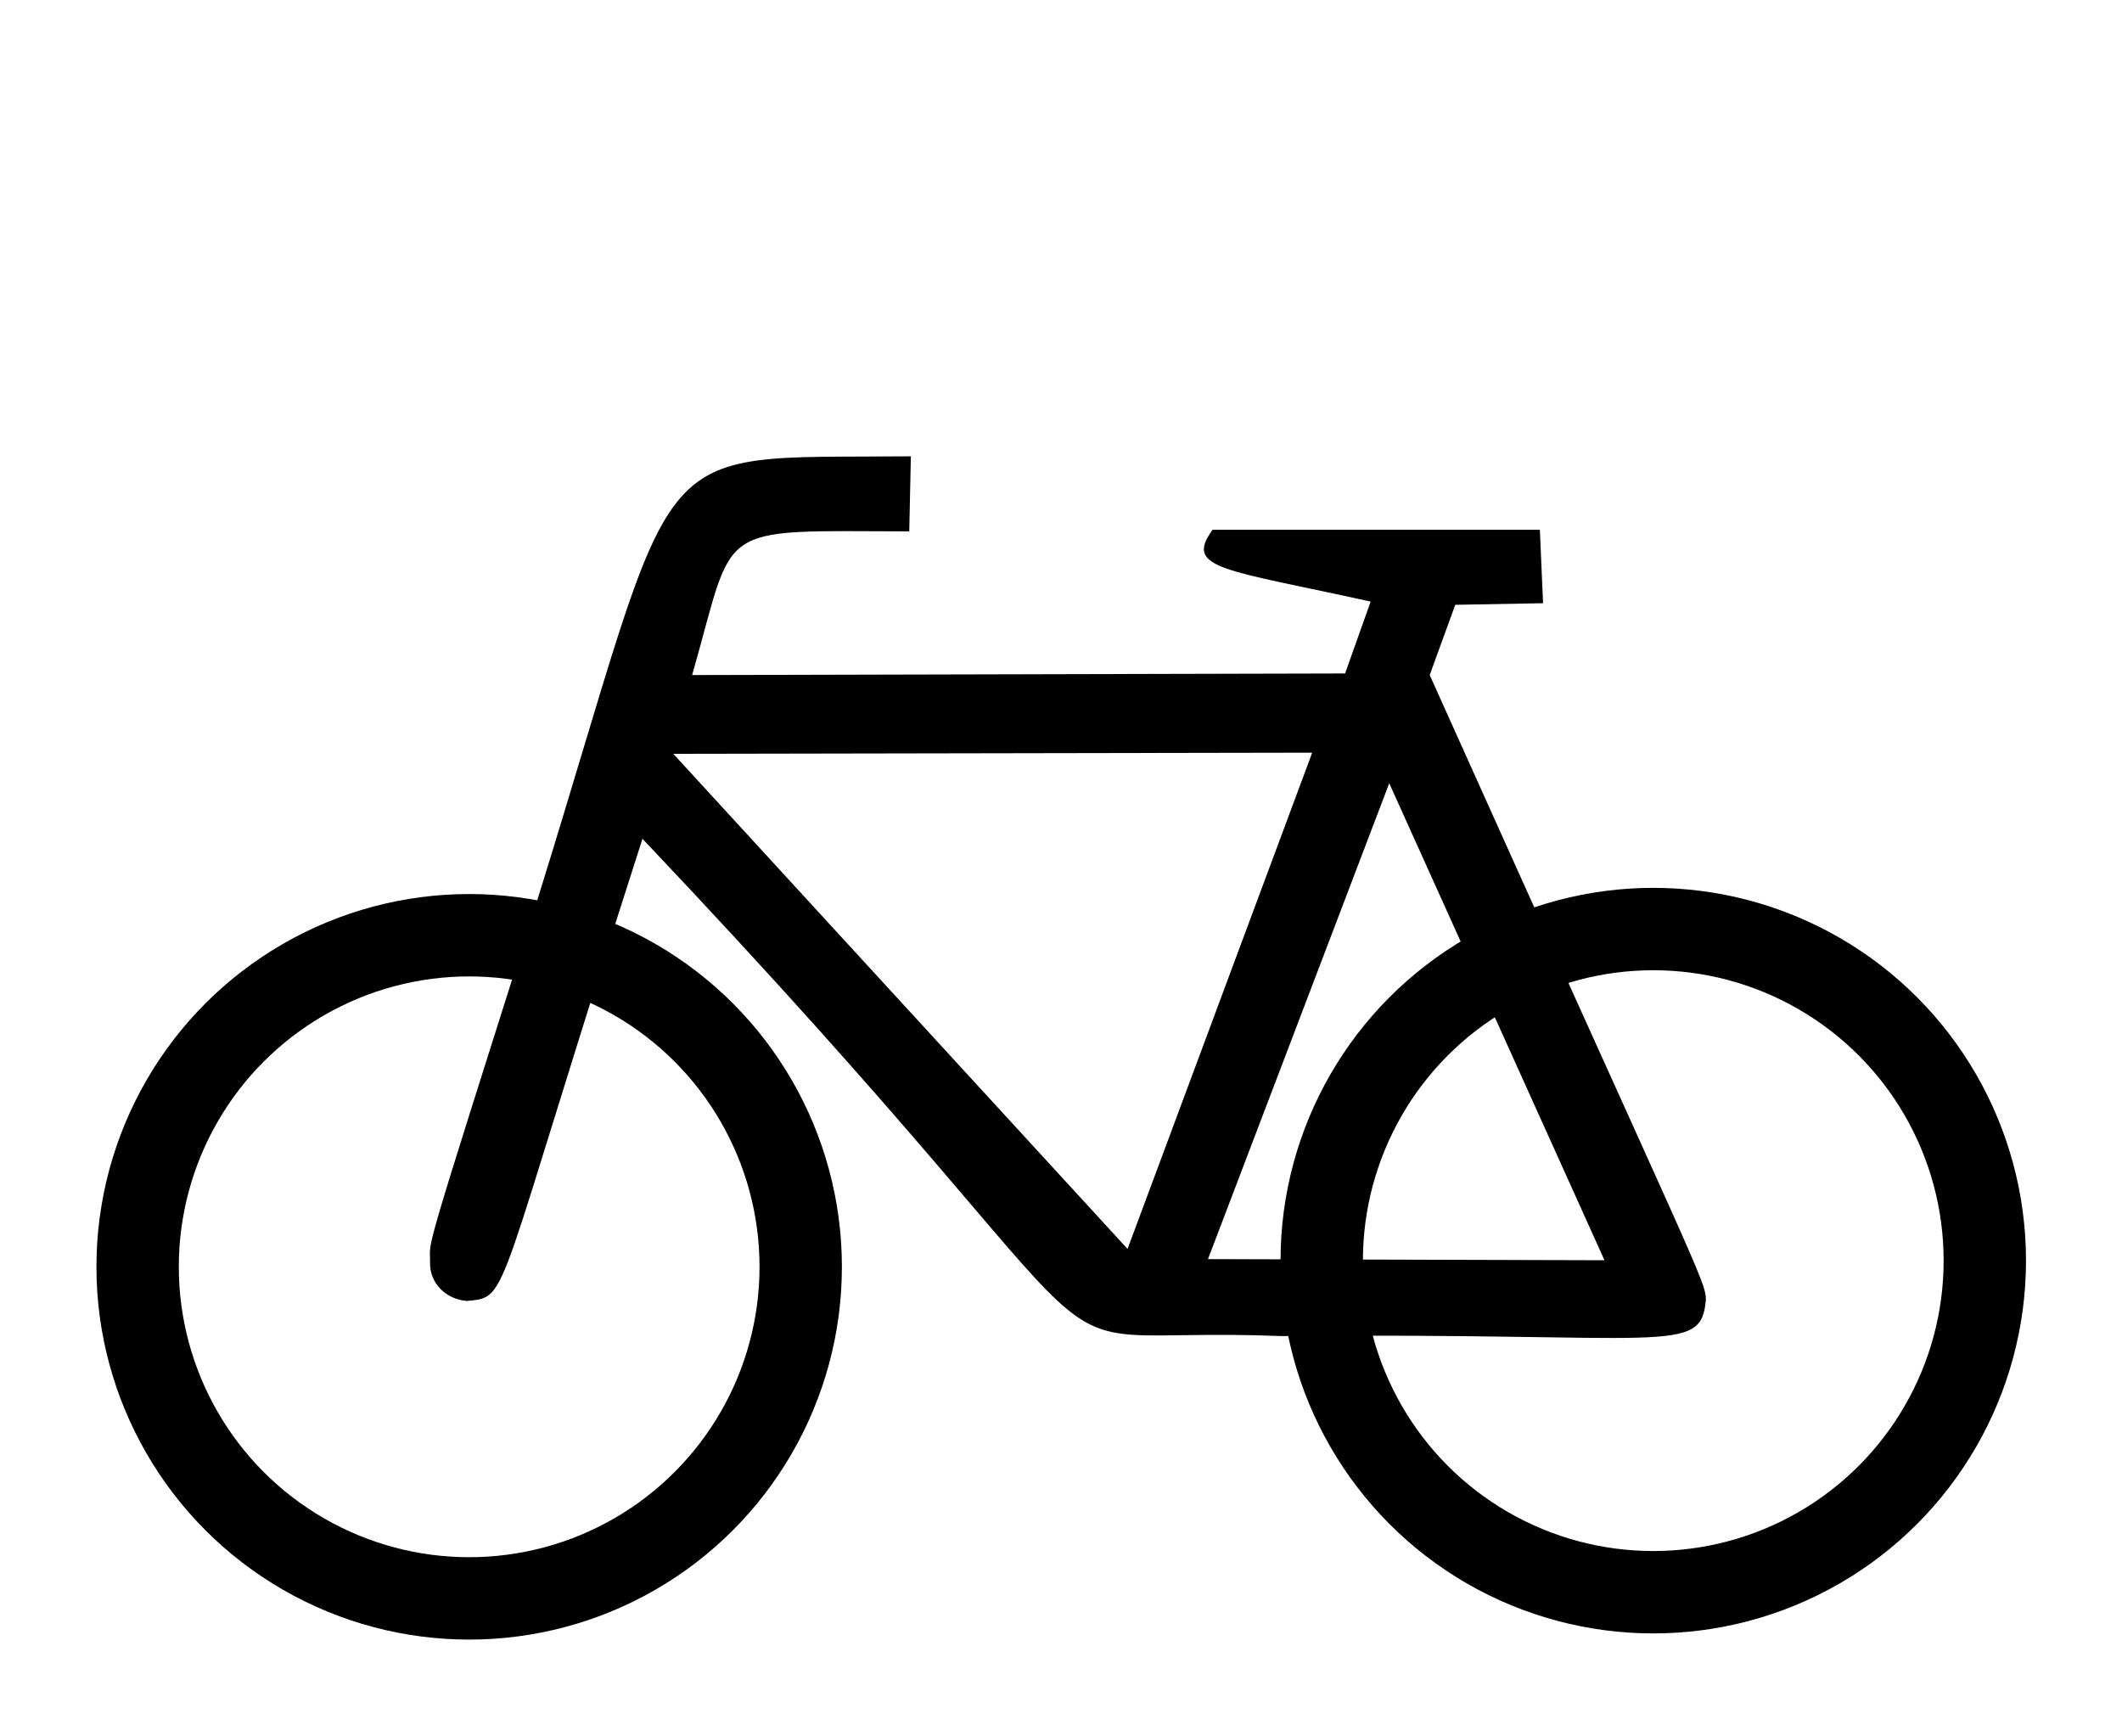 <?xml version="1.0" encoding="UTF-8" standalone="no"?>
<!-- Created with Inkscape (http://www.inkscape.org/) -->
<svg
   xmlns:dc="http://purl.org/dc/elements/1.1/"
   xmlns:cc="http://web.resource.org/cc/"
   xmlns:rdf="http://www.w3.org/1999/02/22-rdf-syntax-ns#"
   xmlns:svg="http://www.w3.org/2000/svg"
   xmlns="http://www.w3.org/2000/svg"
   xmlns:sodipodi="http://sodipodi.sourceforge.net/DTD/sodipodi-0.dtd"
   xmlns:inkscape="http://www.inkscape.org/namespaces/inkscape"
   version="1.0"
   width="440"
   height="360"
   id="svg2"
   sodipodi:version="0.32"
   inkscape:version="0.44.1"
   sodipodi:docname="Fahrrad_aus_Zusatzzeichen_1000-32.svg"
   sodipodi:docbase="L:\Wiki\pedia\ksh\svg">
  <sodipodi:namedview
     inkscape:window-height="749"
     inkscape:window-width="1024"
     inkscape:pageshadow="2"
     inkscape:pageopacity="1"
     guidetolerance="10.0"
     gridtolerance="10.0"
     objecttolerance="10.0"
     borderopacity="1.0"
     bordercolor="#666666"
     pagecolor="white"
     id="base"
     inkscape:zoom="1.05"
     inkscape:cx="426.38288"
     inkscape:cy="175.14"
     inkscape:window-x="545"
     inkscape:window-y="8"
     inkscape:current-layer="g2015"
     inkscape:showpageshadow="false"
     showborder="true"
     showgrid="true"
     gridempspacing="20"
     width="440px"
     height="360px" />
  <defs
     id="defs4" />
  <g
     id="g2015"
     transform="translate(-135.046,-250.256)">
    <g
       id="g1999"
       transform="matrix(0.427,0,0,0.427,140.524,338.258)">
      <circle
         id="circle2001"
         style="fill:none;stroke:black;stroke-width:40px"
         r="161"
         cy="409"
         cx="215"
         sodipodi:cx="215"
         sodipodi:cy="409"
         sodipodi:rx="161"
         sodipodi:ry="161" />
      <circle
         id="circle2003"
         style="fill:none;stroke:black;stroke-width:40px"
         r="161"
         cy="406"
         cx="790"
         sodipodi:cx="790"
         sodipodi:cy="406"
         sodipodi:rx="161"
         sodipodi:ry="161" />
      <path
         id="path2005"
         style="fill:black;fill-rule:evenodd;stroke:none"
         d="M 429.484,15.467 C 296.918,16.759 319.4,1.771 248.078,230.985 C 189.975,414.126 196.304,394.154 196,407 C 195.787,416.98 203.843,424.893 213.967,425.57 C 235.021,423.442 226.165,427.847 299.157,201.181 C 565.87,482.536 465.806,436.912 609.341,442.626 C 797.983,440.817 813.316,452.445 815.555,424.795 C 815.297,415.406 810.904,409.807 681.438,121.675 L 693.842,87.565 L 736.48,86.789 L 734.93,51.128 L 576.005,51.128 C 561.965,70.337 581.69,70.251 652.754,86.014 L 640.35,120.9 L 323.276,121.675 C 344.638,47.08 332.579,51.731 428.709,51.904 L 429.484,15.467 z M 314.114,159.91 L 624.378,159.36 L 534.709,400.309 L 314.114,159.91 z M 661.785,174.213 L 573.767,405.26 L 766.307,405.81 L 661.785,174.213 z " />
    </g>
  </g>
</svg>
